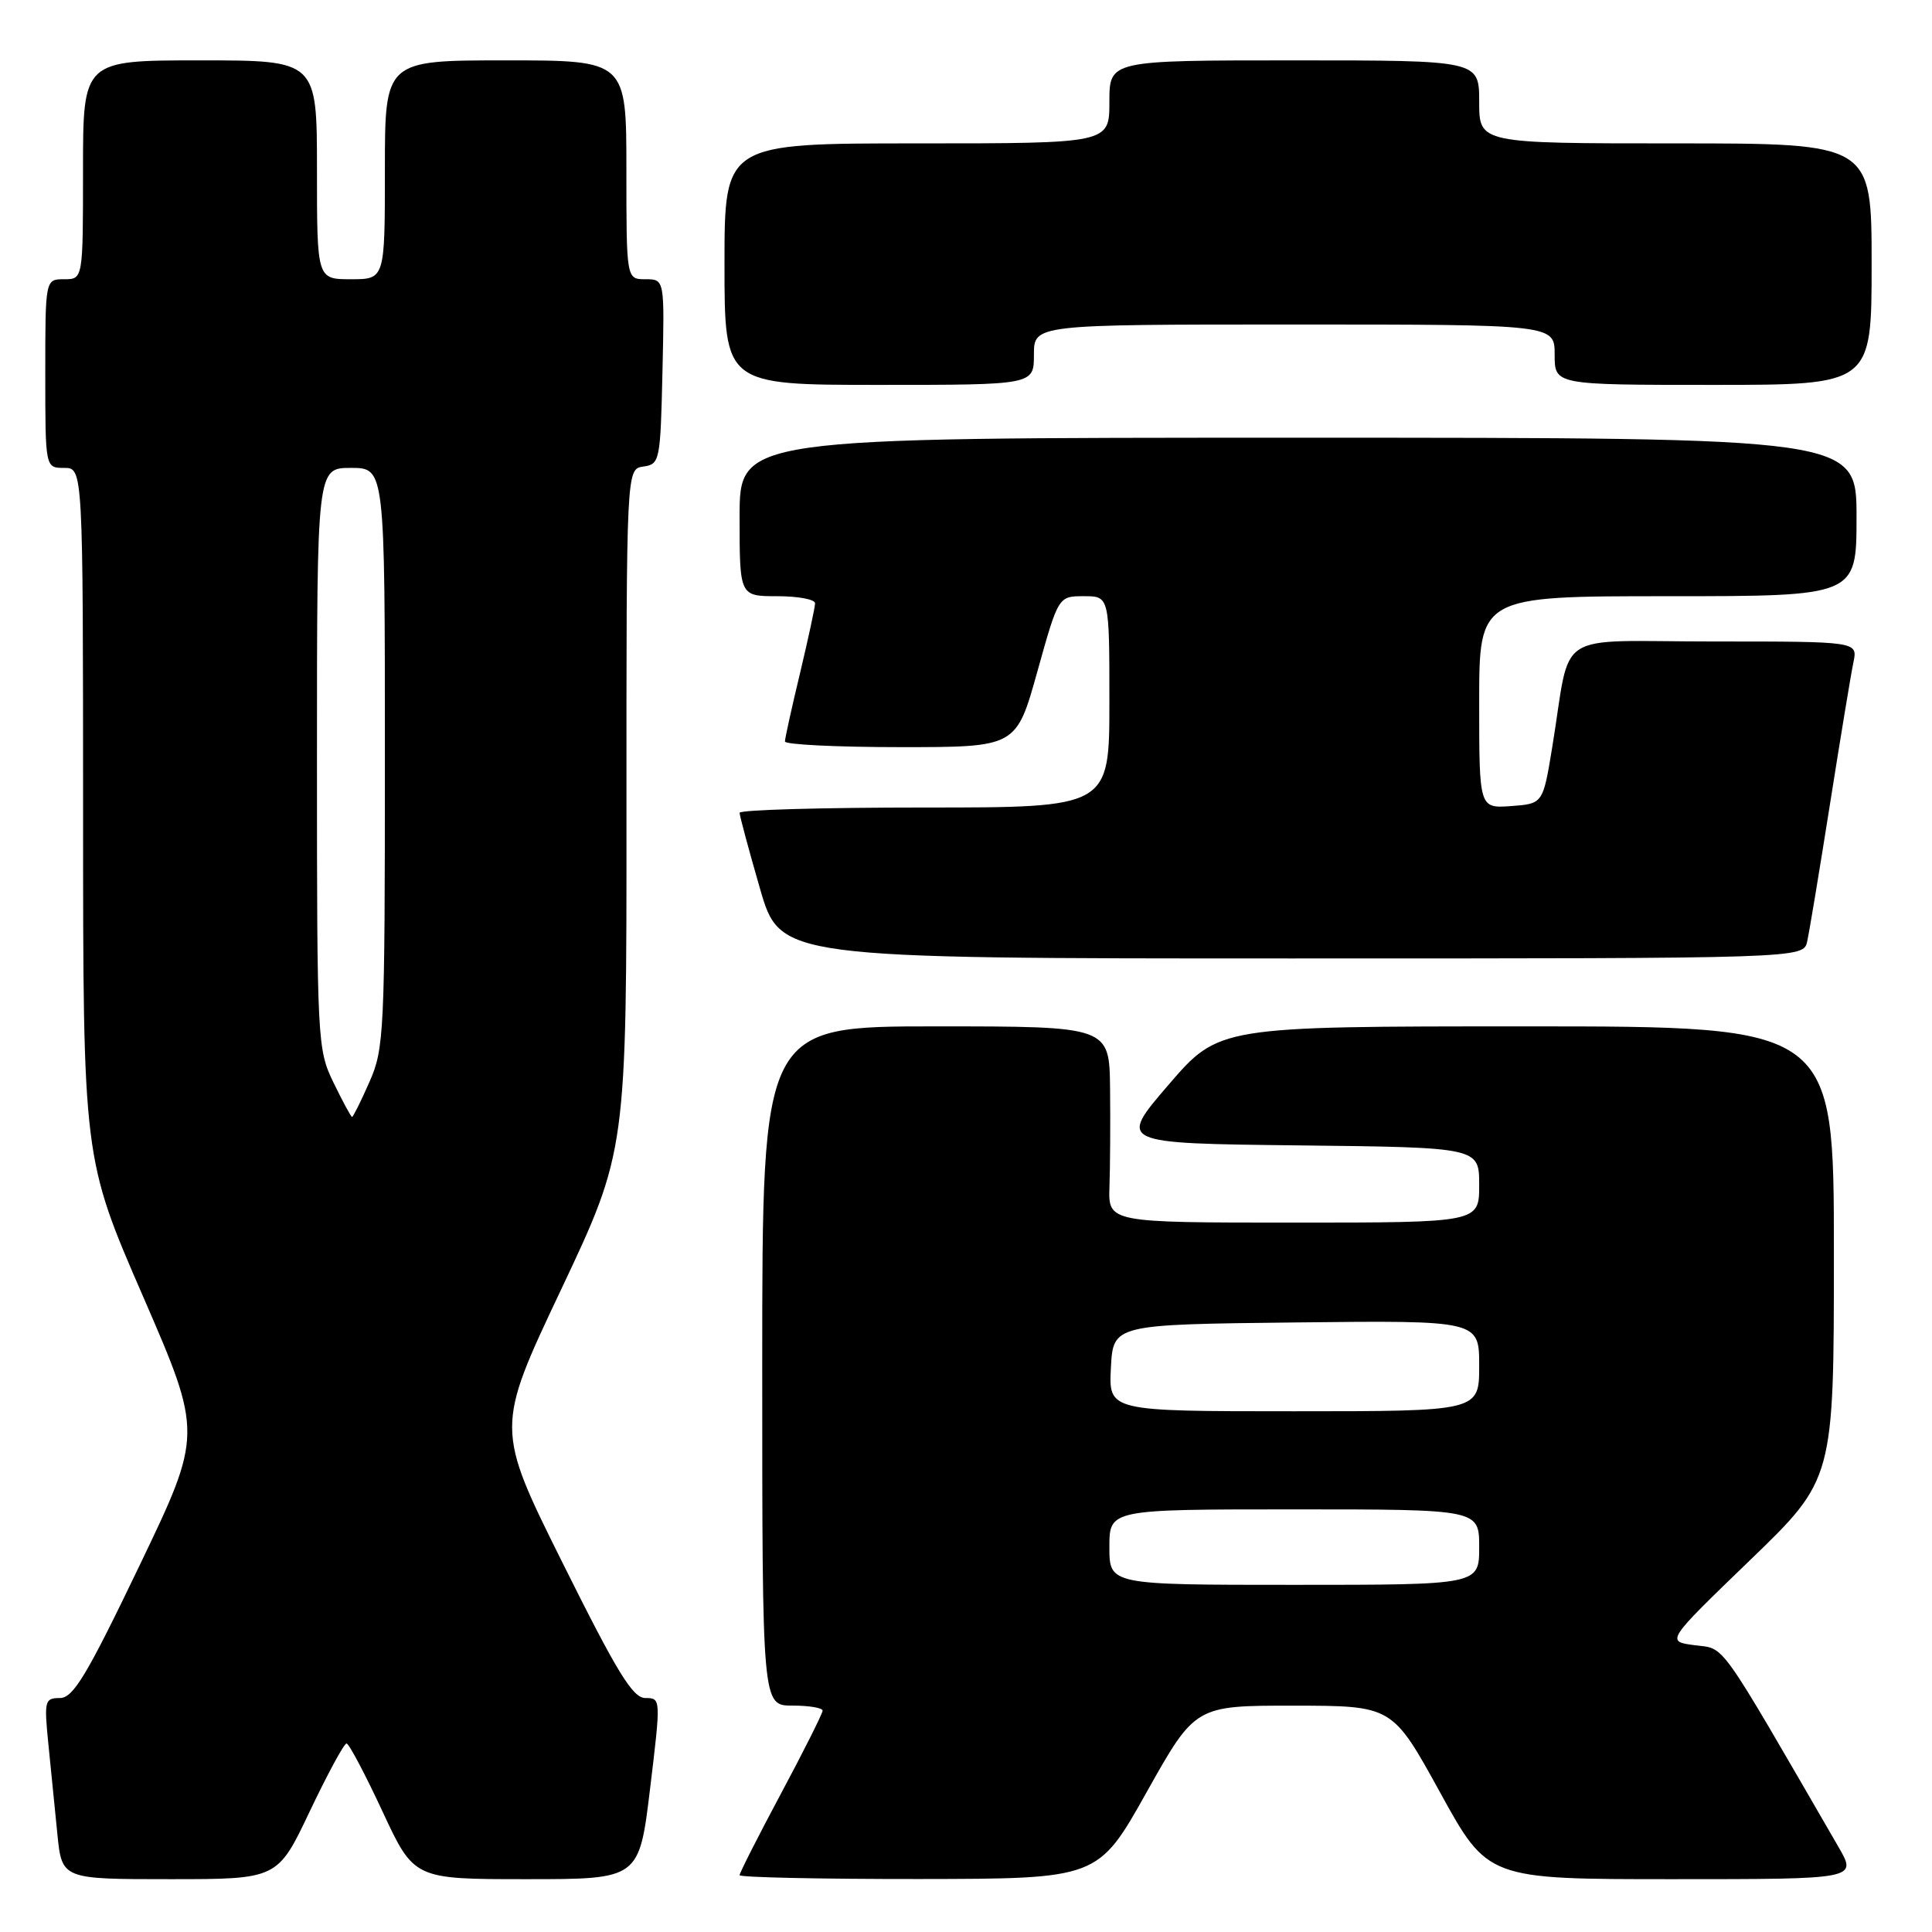 <?xml version="1.0" encoding="UTF-8" standalone="no"?>
<!DOCTYPE svg PUBLIC "-//W3C//DTD SVG 1.1//EN" "http://www.w3.org/Graphics/SVG/1.1/DTD/svg11.dtd" >
<svg xmlns="http://www.w3.org/2000/svg" xmlns:xlink="http://www.w3.org/1999/xlink" version="1.1" viewBox="0 0 256 256">
 <g >
 <path fill="currentColor"
d=" M 41.05 240.00 C 43.41 235.05 45.59 231.01 45.92 231.02 C 46.24 231.03 48.38 235.08 50.68 240.02 C 54.86 249.00 54.86 249.00 69.77 249.00 C 84.69 249.00 84.69 249.00 86.14 237.00 C 87.58 225.07 87.58 225.00 85.52 225.00 C 83.84 225.00 81.80 221.66 74.56 207.12 C 65.66 189.24 65.66 189.24 74.35 170.87 C 83.03 152.50 83.03 152.50 83.01 107.32 C 83.00 62.14 83.00 62.14 85.25 61.82 C 87.43 61.51 87.51 61.09 87.78 49.25 C 88.06 37.00 88.06 37.00 85.53 37.00 C 83.00 37.00 83.00 37.00 83.00 22.50 C 83.00 8.00 83.00 8.00 67.00 8.00 C 51.00 8.00 51.00 8.00 51.00 22.50 C 51.00 37.00 51.00 37.00 46.50 37.00 C 42.00 37.00 42.00 37.00 42.00 22.50 C 42.00 8.00 42.00 8.00 26.50 8.00 C 11.00 8.00 11.00 8.00 11.00 22.50 C 11.00 37.00 11.00 37.00 8.50 37.00 C 6.00 37.00 6.00 37.00 6.00 49.50 C 6.00 62.00 6.00 62.00 8.50 62.00 C 11.00 62.00 11.00 62.00 11.01 107.75 C 11.01 153.50 11.01 153.50 18.94 171.75 C 26.86 190.00 26.86 190.00 18.46 207.50 C 11.48 222.04 9.70 225.00 7.93 225.00 C 5.93 225.00 5.84 225.36 6.40 231.00 C 6.73 234.30 7.27 239.70 7.60 243.00 C 8.20 249.00 8.20 249.00 22.49 249.00 C 36.78 249.00 36.78 249.00 41.05 240.00 Z  M 151.93 237.48 C 158.37 226.00 158.37 226.00 171.43 226.01 C 184.50 226.02 184.50 226.02 190.82 237.51 C 197.14 249.00 197.14 249.00 221.61 249.00 C 246.08 249.00 246.08 249.00 243.62 244.75 C 227.42 216.77 228.68 218.54 224.56 218.00 C 220.73 217.50 220.73 217.50 231.87 206.75 C 243.00 196.01 243.00 196.01 243.00 166.00 C 243.00 136.00 243.00 136.00 202.25 136.00 C 161.50 136.00 161.50 136.00 154.83 143.75 C 148.16 151.50 148.16 151.50 172.08 151.77 C 196.00 152.04 196.00 152.04 196.00 157.02 C 196.00 162.00 196.00 162.00 171.43 162.00 C 146.85 162.00 146.85 162.00 147.01 157.25 C 147.10 154.64 147.14 148.79 147.09 144.25 C 147.00 136.00 147.00 136.00 124.00 136.00 C 101.00 136.00 101.00 136.00 101.00 181.00 C 101.00 226.00 101.00 226.00 105.00 226.00 C 107.20 226.00 109.00 226.30 109.00 226.67 C 109.00 227.03 106.53 231.97 103.50 237.63 C 100.47 243.30 98.00 248.17 98.00 248.47 C 98.00 248.76 108.69 248.99 121.75 248.98 C 145.50 248.95 145.50 248.95 151.93 237.48 Z  M 239.46 124.75 C 239.74 123.51 241.10 115.30 242.49 106.50 C 243.88 97.70 245.27 89.26 245.59 87.75 C 246.16 85.00 246.16 85.00 227.12 85.00 C 205.47 85.00 208.28 83.16 205.68 99.00 C 204.45 106.50 204.45 106.50 200.22 106.81 C 196.00 107.11 196.00 107.11 196.00 93.06 C 196.00 79.00 196.00 79.00 221.00 79.00 C 246.00 79.00 246.00 79.00 246.00 68.50 C 246.00 58.00 246.00 58.00 172.00 58.00 C 98.00 58.00 98.00 58.00 98.00 68.50 C 98.00 79.00 98.00 79.00 103.00 79.00 C 105.75 79.00 108.00 79.42 108.00 79.94 C 108.00 80.45 107.10 84.61 106.01 89.19 C 104.91 93.76 104.01 97.84 104.01 98.25 C 104.00 98.66 110.90 99.00 119.33 99.00 C 134.66 99.00 134.66 99.00 137.45 89.00 C 140.24 79.00 140.24 79.00 143.62 79.00 C 147.00 79.00 147.00 79.00 147.00 93.00 C 147.00 107.00 147.00 107.00 122.50 107.00 C 109.03 107.00 98.00 107.31 98.00 107.70 C 98.00 108.08 99.21 112.58 100.69 117.70 C 103.37 127.00 103.37 127.00 171.17 127.00 C 238.96 127.00 238.96 127.00 239.46 124.75 Z  M 137.00 47.00 C 137.00 43.00 137.00 43.00 171.50 43.00 C 206.00 43.00 206.00 43.00 206.00 47.00 C 206.00 51.00 206.00 51.00 227.00 51.00 C 248.00 51.00 248.00 51.00 248.00 35.00 C 248.00 19.00 248.00 19.00 222.00 19.00 C 196.00 19.00 196.00 19.00 196.00 13.50 C 196.00 8.00 196.00 8.00 171.50 8.00 C 147.00 8.00 147.00 8.00 147.00 13.50 C 147.00 19.00 147.00 19.00 121.50 19.00 C 96.00 19.00 96.00 19.00 96.00 35.00 C 96.00 51.00 96.00 51.00 116.50 51.00 C 137.00 51.00 137.00 51.00 137.00 47.00 Z  M 44.20 143.47 C 42.05 139.05 42.00 138.07 42.00 100.47 C 42.00 62.00 42.00 62.00 46.50 62.00 C 51.00 62.00 51.00 62.00 51.00 100.37 C 51.00 136.86 50.90 138.97 48.95 143.37 C 47.83 145.92 46.79 148.00 46.65 148.00 C 46.51 148.00 45.41 145.96 44.20 143.47 Z  M 147.00 205.00 C 147.00 200.00 147.00 200.00 171.50 200.00 C 196.00 200.00 196.00 200.00 196.00 205.00 C 196.00 210.00 196.00 210.00 171.50 210.00 C 147.00 210.00 147.00 210.00 147.00 205.00 Z  M 147.20 181.25 C 147.50 175.50 147.50 175.50 171.75 175.23 C 196.00 174.96 196.00 174.96 196.00 180.98 C 196.00 187.00 196.00 187.00 171.45 187.00 C 146.90 187.00 146.90 187.00 147.20 181.25 Z "/>
</g>
</svg>